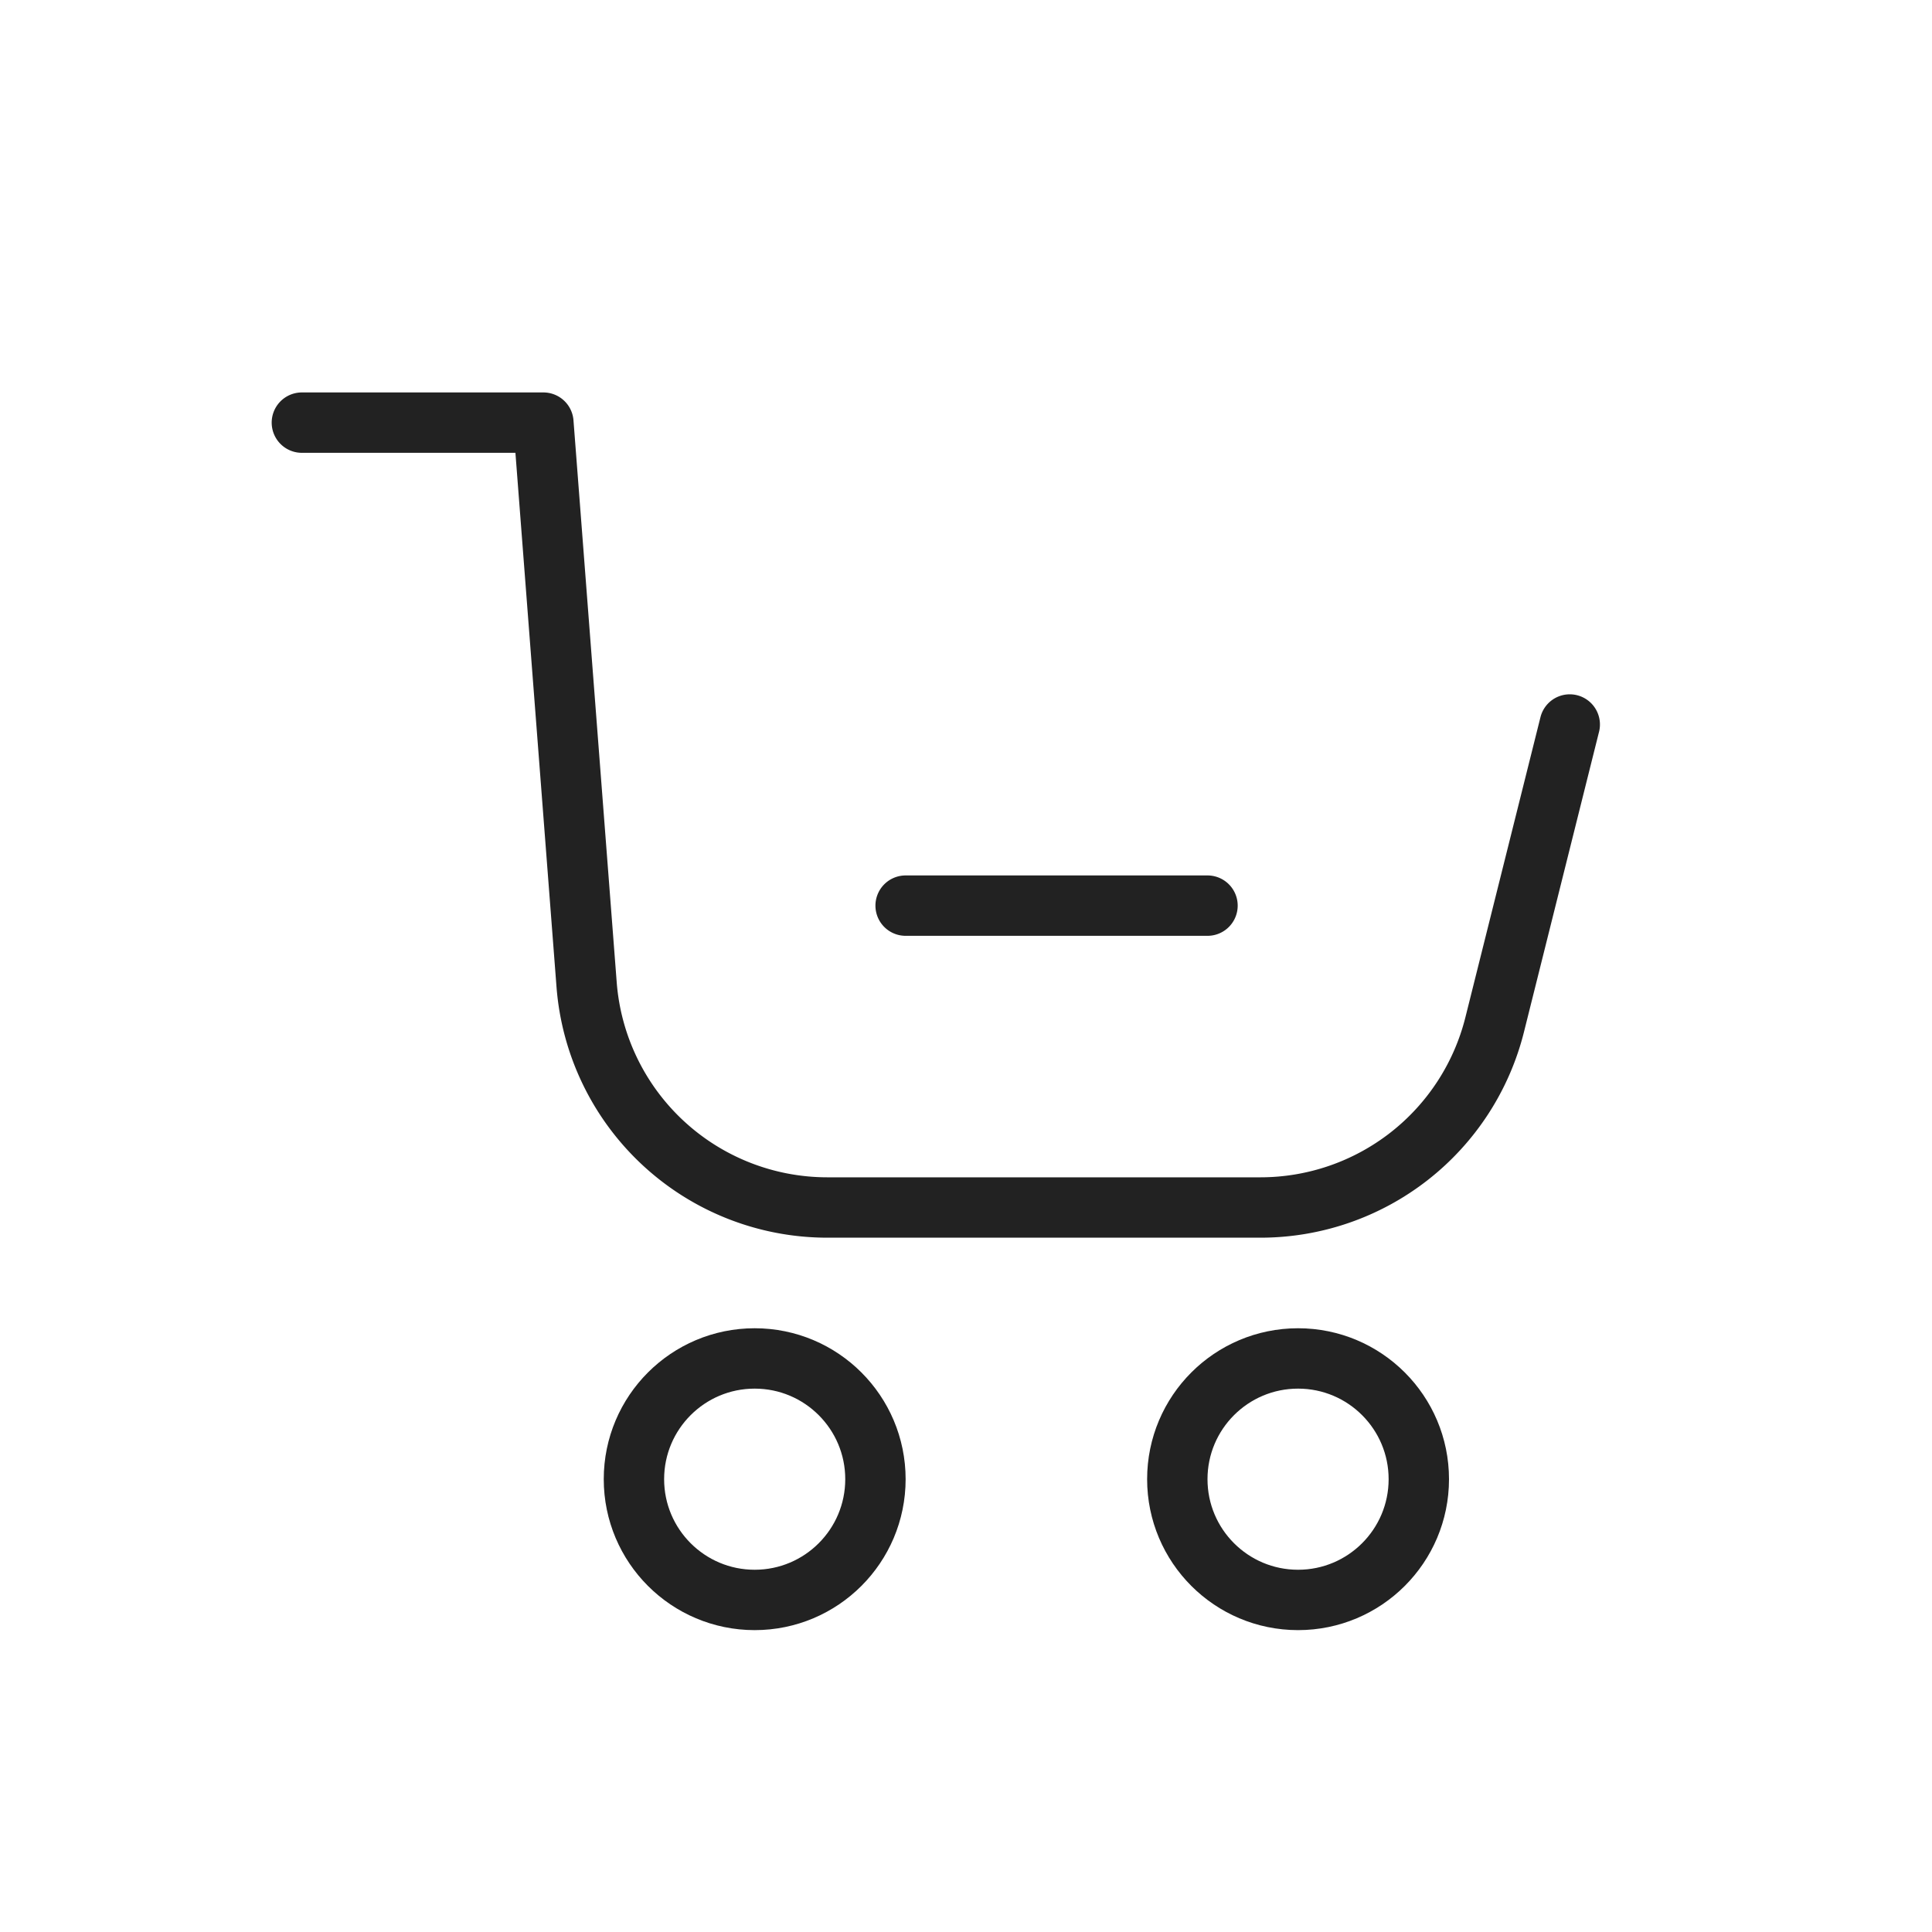 <svg width="32" height="32" viewBox="0 0 32 32" xmlns="http://www.w3.org/2000/svg">
    <g stroke="#222" fill="none" fill-rule="evenodd">
        <path stroke-linecap="round" stroke-linejoin="round" d="M5 7h4M9 7l.716 9.307A4 4 0 0 0 13.704 20h7.173a4 4 0 0 0 3.88-3.03L26 12h0M15 15h5"/>
        <circle cx="12.5" cy="24.5" r="2"/>
        <circle cx="21.5" cy="24.5" r="2"/>
    </g>
</svg>
